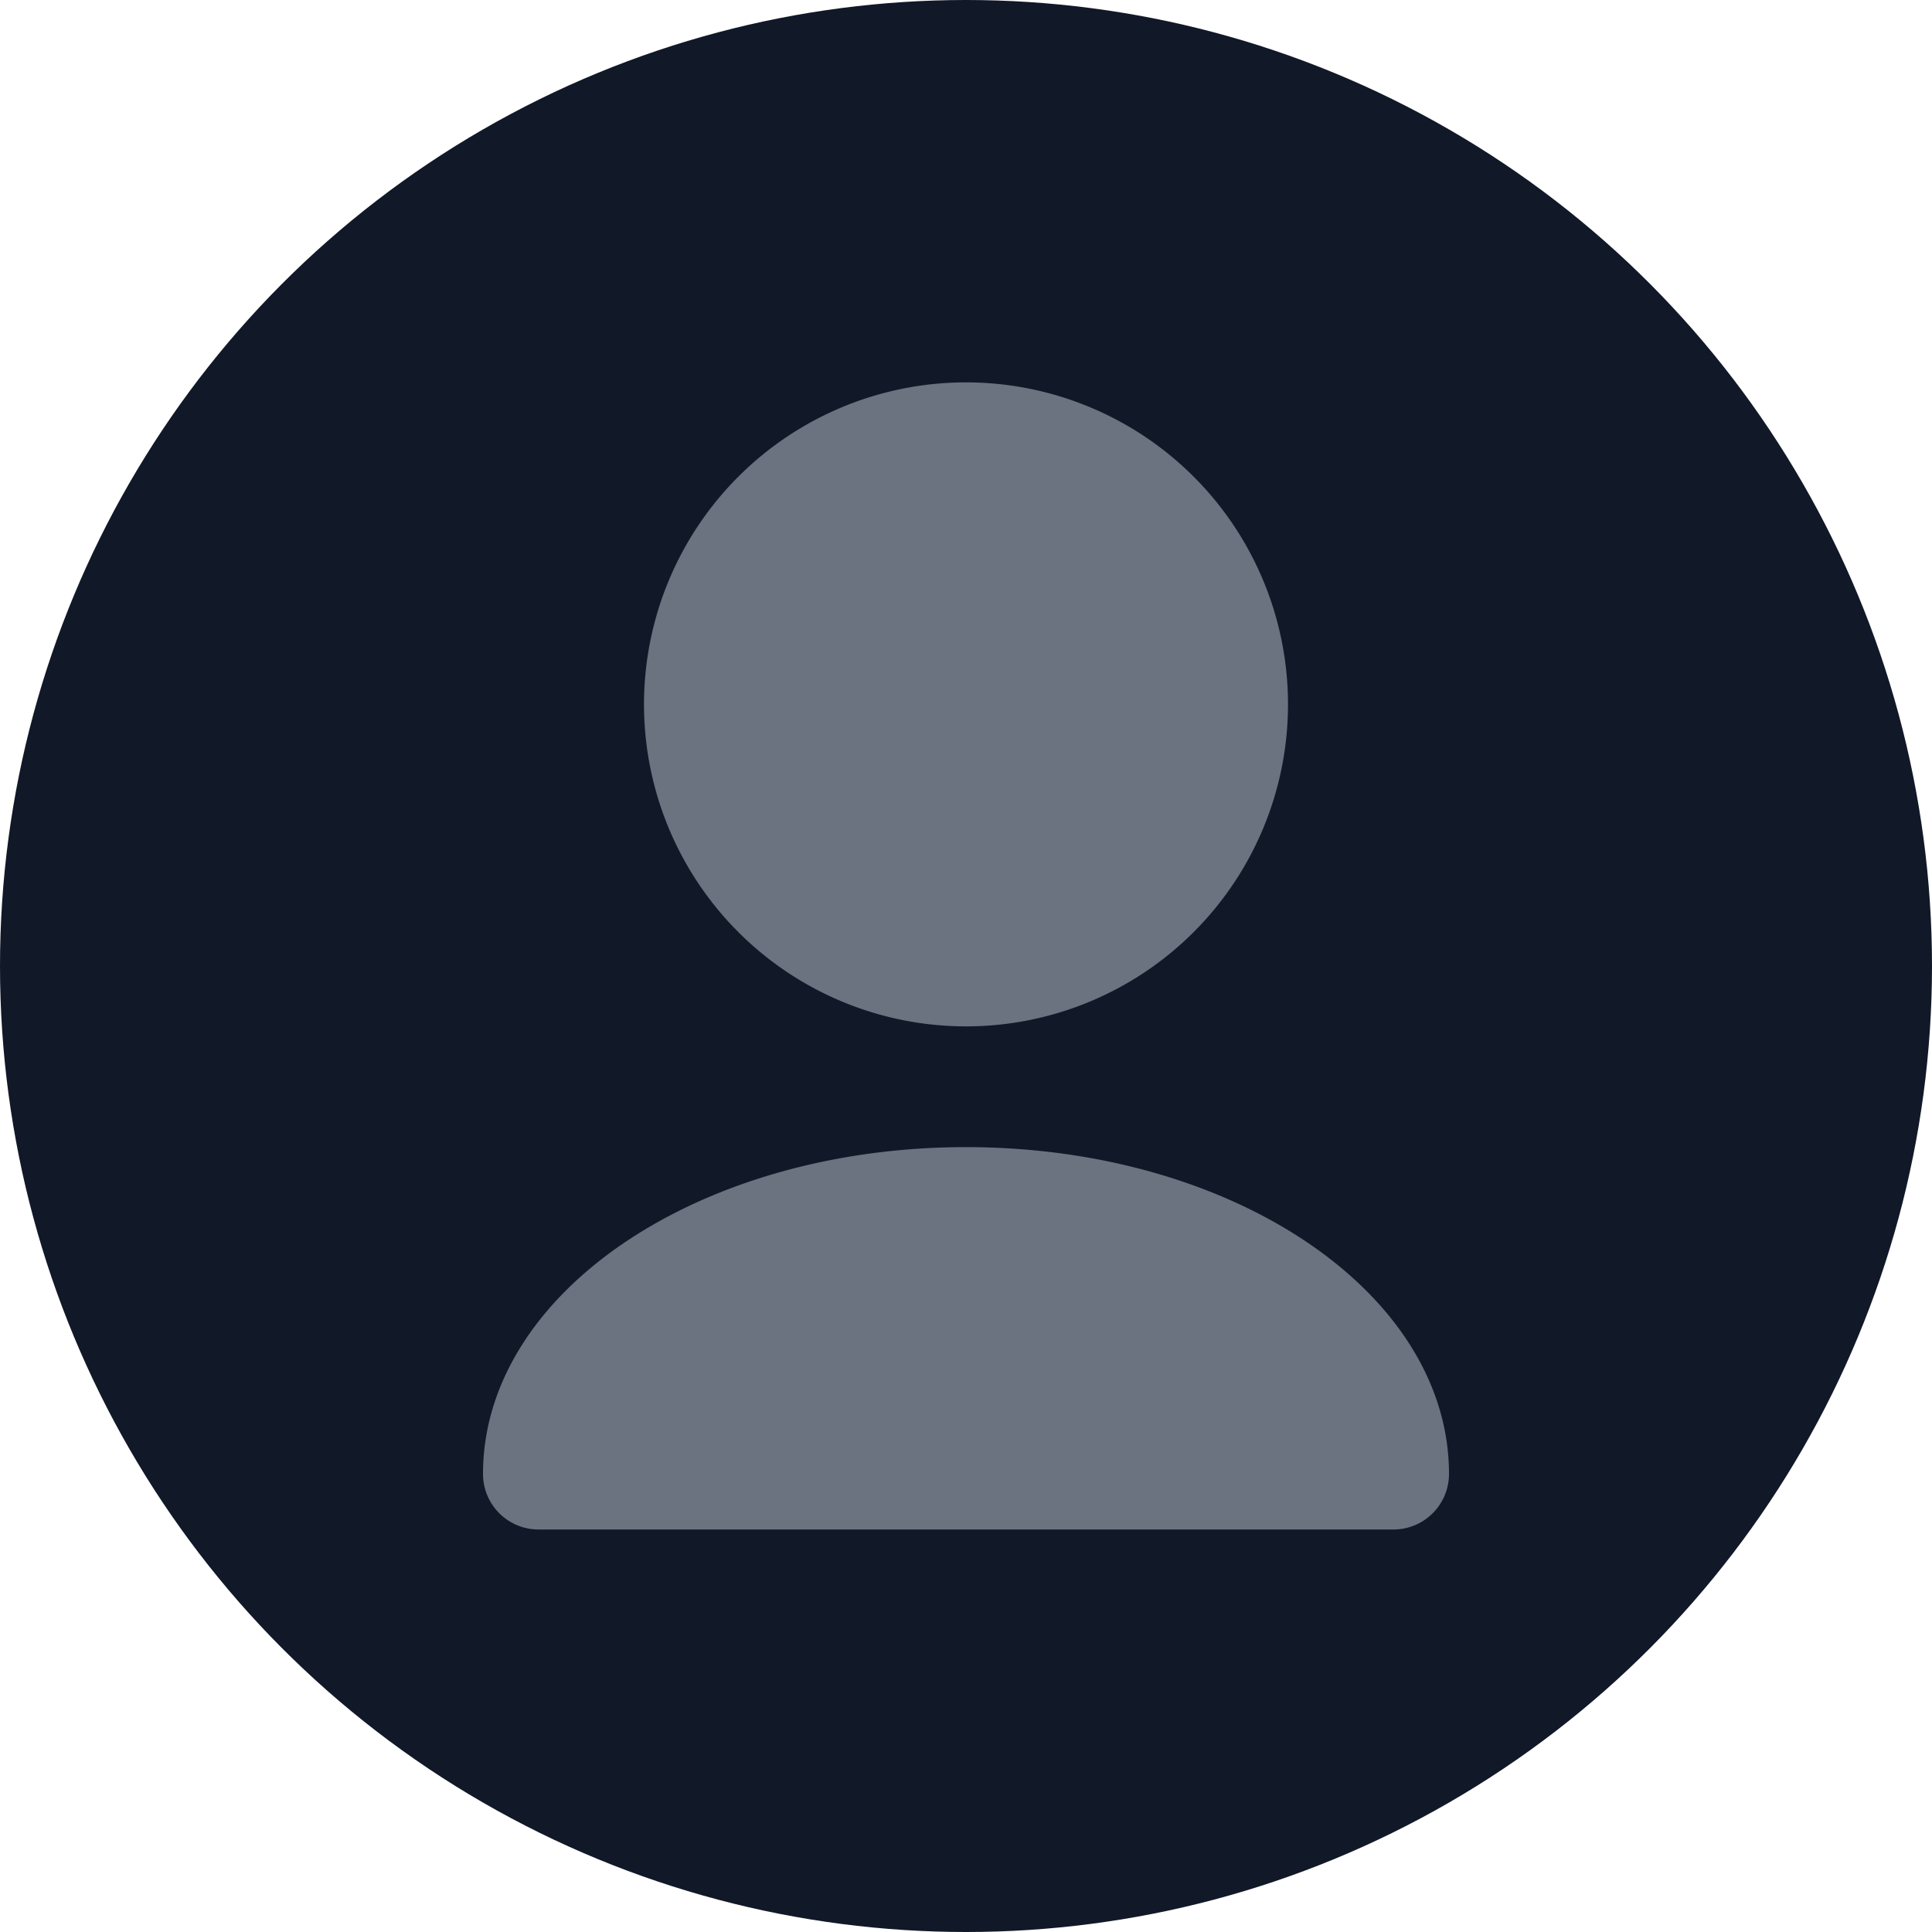 <svg xmlns="http://www.w3.org/2000/svg" width="48" height="48" viewBox="0 0 24 24" aria-label="Guest avatar">
  <circle cx="12" cy="12" r="12" fill="#111827"/>
  <path fill="#6b7280" d="M12 12.75a4 4 0 1 0-4-4 4 4 0 0 0 4 4Zm0 1.5c-3.33 0-6 1.82-6 4.06a.69.69 0 0 0 .69.69h10.62a.69.69 0 0 0 .69-.69c0-2.24-2.67-4.06-6-4.06Z"/>
</svg>
